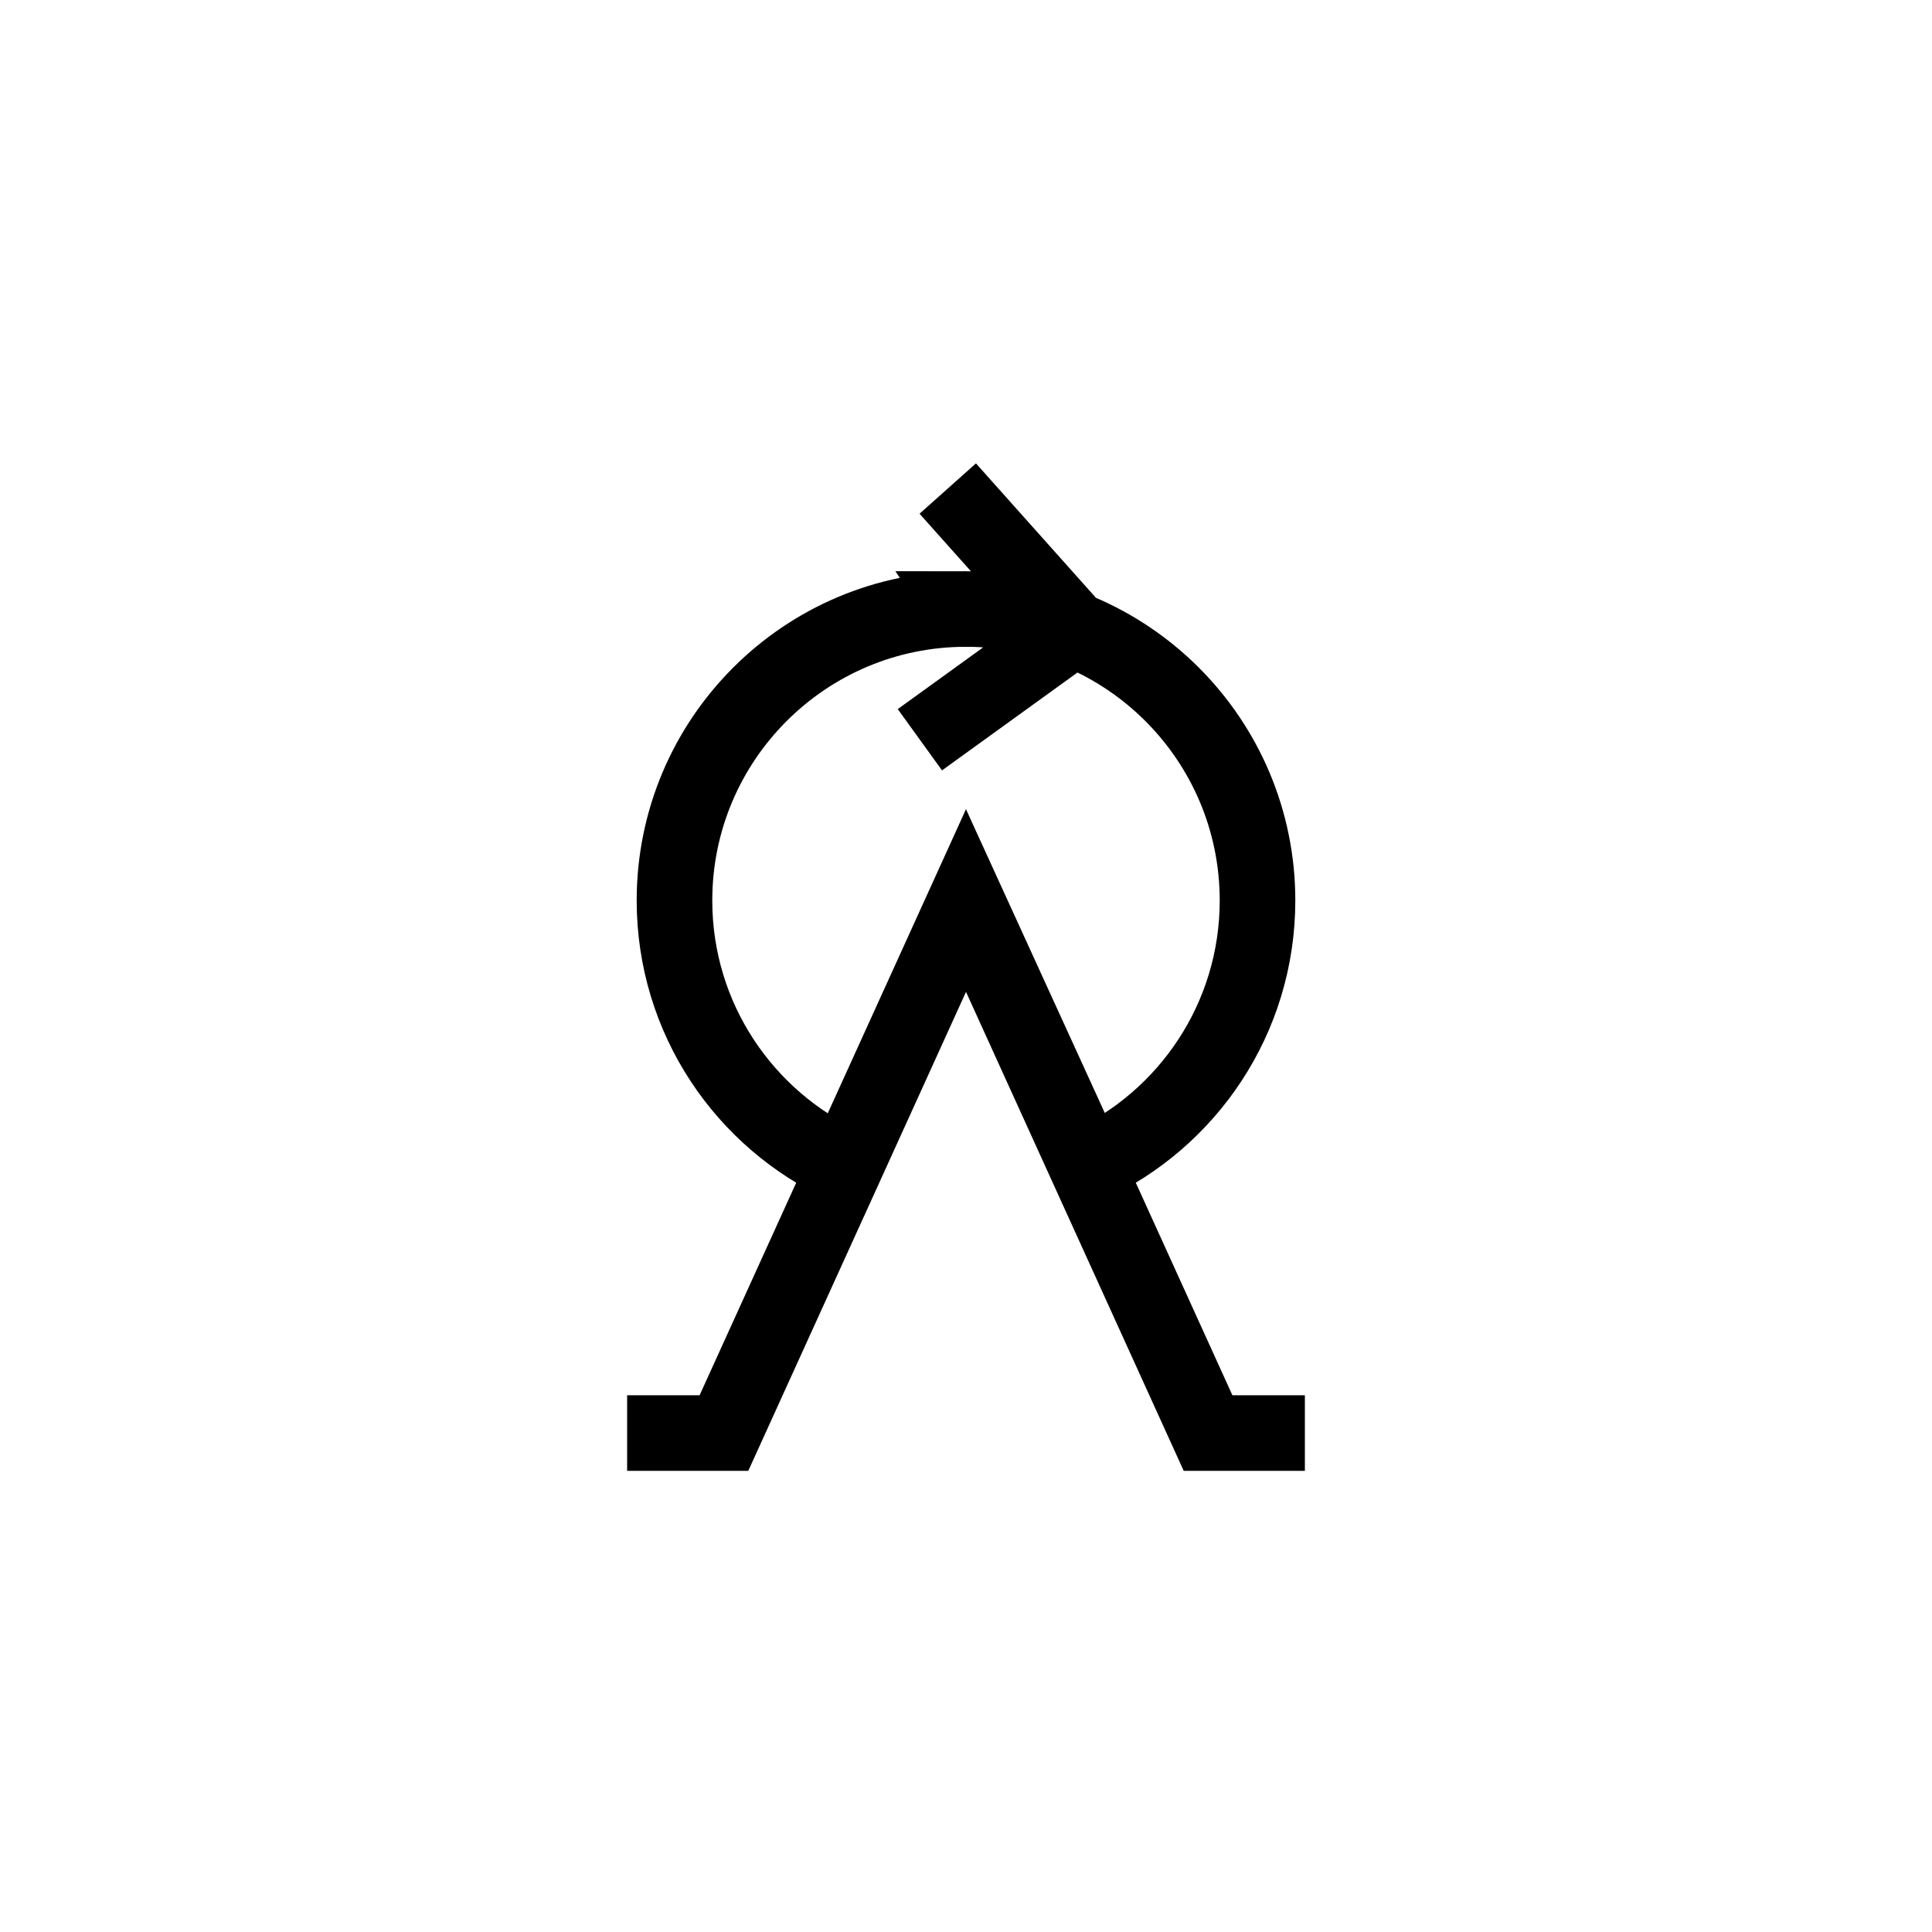 <?xml version="1.0" encoding="UTF-8" standalone="no"?>
<svg
   xmlns:dc="http://purl.org/dc/elements/1.1/"
   xmlns:cc="http://creativecommons.org/ns#"
   xmlns:rdf="http://www.w3.org/1999/02/22-rdf-syntax-ns#"
   xmlns:svg="http://www.w3.org/2000/svg"
   xmlns="http://www.w3.org/2000/svg"
   xmlns:sodipodi="http://sodipodi.sourceforge.net/DTD/sodipodi-0.dtd"
   xmlns:inkscape="http://www.inkscape.org/namespaces/inkscape"
   version="1.1"
   viewBox="0 0 230 230"
   id="svg885"
   sodipodi:docname="logo_plain.svg"
   inkscape:version="1.0 (4035a4fb49, 2020-05-01)">
  <defs
     id="defs889" />
  <sodipodi:namedview
     inkscape:document-rotation="0"
     pagecolor="#ffffff"
     bordercolor="#666666"
     borderopacity="1"
     objecttolerance="10"
     gridtolerance="10"
     guidetolerance="10"
     inkscape:pageopacity="0"
     inkscape:pageshadow="2"
     inkscape:window-width="1920"
     inkscape:window-height="1017"
     id="namedview887"
     showgrid="false"
     inkscape:zoom="1.3066104"
     inkscape:cx="38.663291"
     inkscape:cy="145.02803"
     inkscape:window-x="-8"
     inkscape:window-y="-8"
     inkscape:window-maximized="1"
     inkscape:current-layer="svg885" />
  <path
     id="path881"
     style="fill:none;stroke:#000000;stroke-width:9;stroke-miterlimit:4;stroke-dasharray:none"
     d="M 127.754,74.885 112.828,58.16 m 14.926,16.725 -18.244,13.179 z m -12.754,-2.386 c -19.167,0 -34.705,15.537 -34.705,34.705 0,14.044 8.343,26.141 20.343,31.602 l 14.37,-31.621 14.434,31.584 c 11.957,-5.48 20.262,-17.553 20.262,-31.566 0,-19.167 -15.537,-34.705 -34.705,-34.705 z M 74.658,170.6 h 11.526 l 28.816,-63.395 28.816,63.395 h 11.526" />
</svg>
